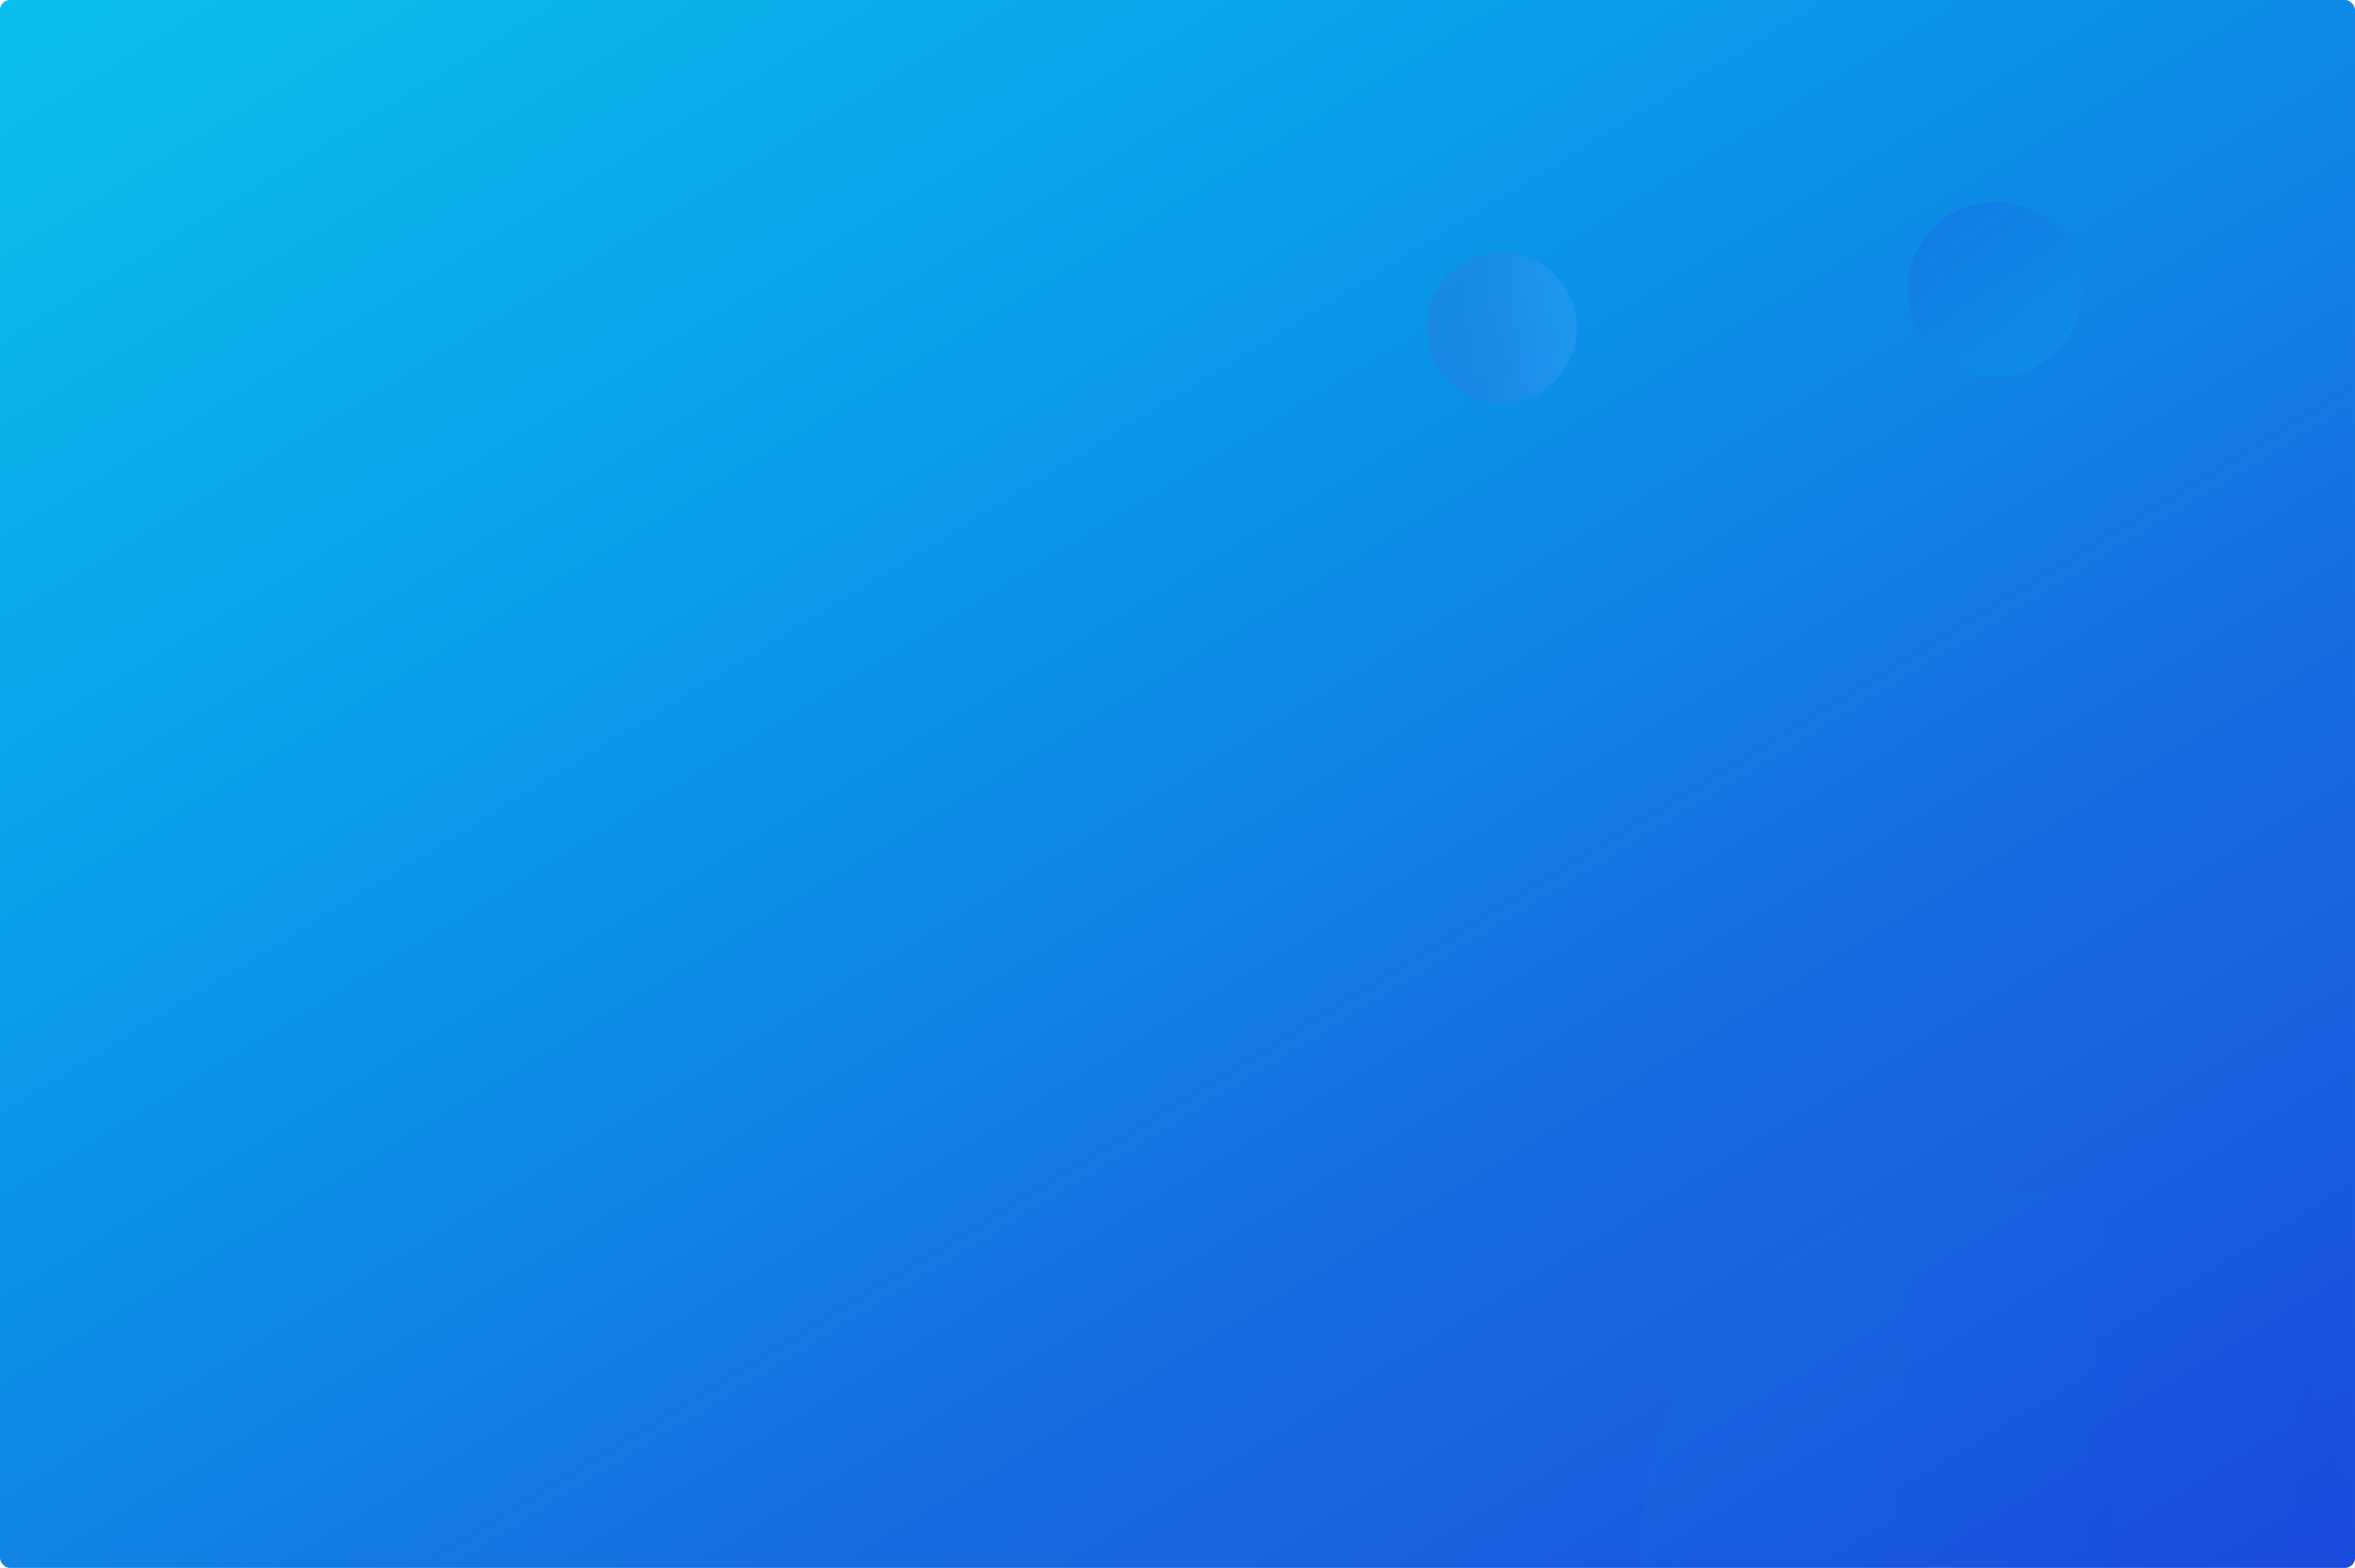 <svg xmlns="http://www.w3.org/2000/svg" xmlns:xlink="http://www.w3.org/1999/xlink" width="470" height="313" viewBox="0 0 470 313">
  <defs>
    <linearGradient id="bg-b" x1="109.46%" x2="-31.457%" y1="119.706%" y2="-34.242%">
      <stop offset="0%" stop-color="#1B3BD8"/>
      <stop offset="31.474%" stop-color="#176CE0"/>
      <stop offset="49.184%" stop-color="#0B92E7"/>
      <stop offset="71.324%" stop-color="#0BB6EB"/>
      <stop offset="100%" stop-color="#00E0F2"/>
    </linearGradient>
    <rect id="bg-a" width="470" height="313" rx="2"/>
    <linearGradient id="bg-c" x1="100%" x2="-13.62%" y1="38.735%" y2="32.259%">
      <stop offset="0%" stop-color="#1B3BD8"/>
      <stop offset="31.474%" stop-color="#176CE0"/>
      <stop offset="49.184%" stop-color="#0B92E7"/>
      <stop offset="71.324%" stop-color="#0BB6EB"/>
      <stop offset="100%" stop-color="#00E0F2"/>
    </linearGradient>
    <linearGradient id="bg-e" x1="19.94%" x2="123.121%" y1="-10.862%" y2="138.706%">
      <stop offset="0%" stop-color="#1B3BD8"/>
      <stop offset="31.474%" stop-color="#176CE0"/>
      <stop offset="49.184%" stop-color="#0B92E7"/>
      <stop offset="71.324%" stop-color="#0BB6EB"/>
      <stop offset="100%" stop-color="#00E0F2"/>
    </linearGradient>
    <linearGradient id="bg-f" x1="-8.377%" x2="99.467%" y1="50.014%" y2="50.014%">
      <stop offset="0%" stop-color="#54AAF6"/>
      <stop offset="24.289%" stop-color="#529EFB"/>
      <stop offset="58.209%" stop-color="#4976DB"/>
      <stop offset="92.422%" stop-color="#3969D3"/>
      <stop offset="100%" stop-color="#456DD0"/>
    </linearGradient>
  </defs>
  <g fill="none" fill-rule="evenodd">
    <mask id="bg-d" fill="#fff">
      <use xlink:href="#bg-a"/>
    </mask>
    <use fill="url(#bg-b)" xlink:href="#bg-a"/>
    <path fill="url(#bg-c)" fill-rule="nonzero" d="M469.083,308 C469.083,347.019 437.351,378.751 398.332,378.751 C359.313,378.751 327.581,347.136 327.581,308 C327.581,268.981 359.313,237.249 398.332,237.249 C437.469,237.249 469.083,268.981 469.083,308 Z" mask="url(#bg-d)" opacity=".15"/>
    <g fill="url(#bg-e)" fill-rule="nonzero" mask="url(#bg-d)" opacity=".228">
      <path d="M34.886,17.443 C34.886,27.063 27.063,34.886 17.443,34.886 C7.823,34.886 0,27.092 0,17.443 C0,7.823 7.823,0 17.443,0 C27.092,0 34.886,7.823 34.886,17.443 Z" transform="translate(380.726 40.32)"/>
    </g>
    <g fill="url(#bg-f)" fill-rule="nonzero" mask="url(#bg-d)" opacity=".258">
      <path d="M29.996,14.998 C29.996,23.269 23.269,29.996 14.998,29.996 C6.727,29.996 0,23.294 0,14.998 C0,6.727 6.727,0 14.998,0 C23.294,0 29.996,6.727 29.996,14.998 Z" transform="matrix(-1 0 0 1 314.672 50.427)"/>
    </g>
  </g>
</svg>
